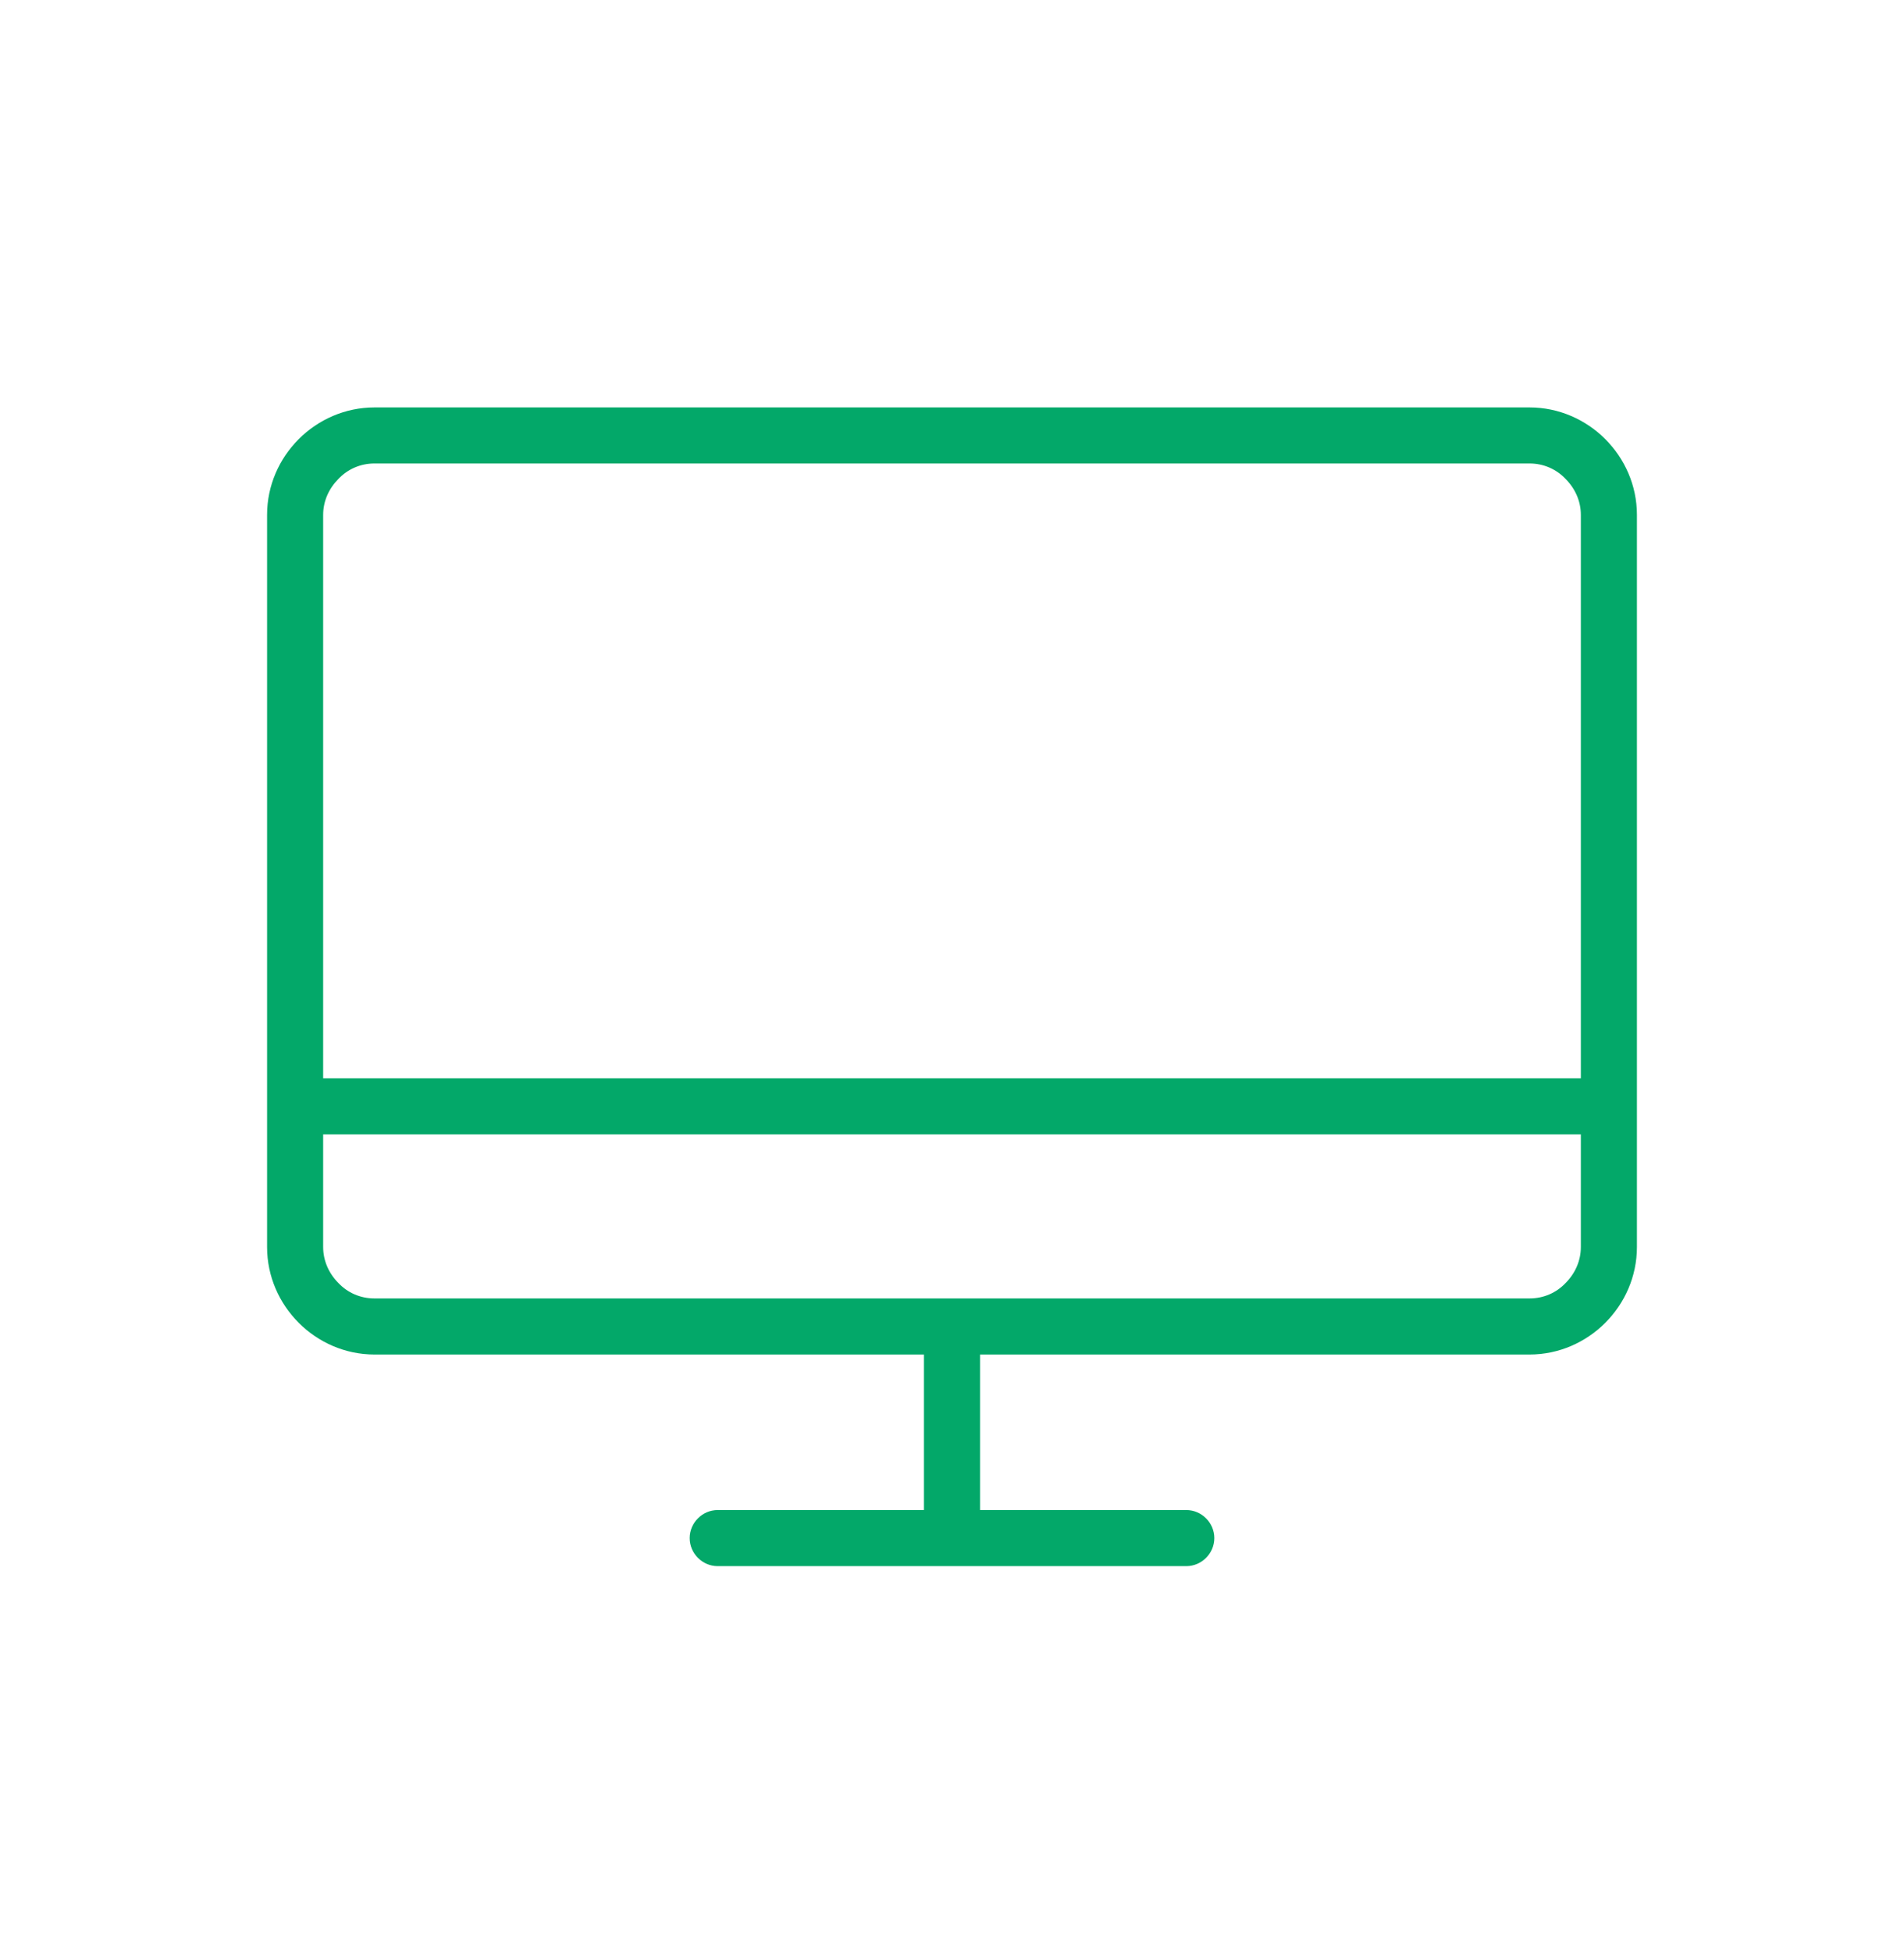 <svg width="40" height="41" viewBox="0 0 40 41" fill="none" xmlns="http://www.w3.org/2000/svg">
<path fill-rule="evenodd" clip-rule="evenodd" d="M5.611 26.189V23.822V22.645V10.811C5.611 9.578 6.633 8.556 7.867 8.556H32.133C33.367 8.556 34.389 9.578 34.389 10.811V26.189C34.389 27.422 33.367 28.445 32.133 28.445H20.589V31.711H24.922C25.244 31.711 25.511 31.978 25.511 32.3C25.511 32.622 25.244 32.889 24.922 32.889H15.078C14.755 32.889 14.489 32.622 14.489 32.3C14.489 31.978 14.755 31.711 15.078 31.711H19.411V28.445H7.867C6.633 28.445 5.611 27.422 5.611 26.189ZM33.211 22.645H6.789V10.811C6.789 10.522 6.911 10.256 7.111 10.056C7.3 9.856 7.567 9.733 7.867 9.733H32.133C32.433 9.733 32.7 9.856 32.889 10.056C33.089 10.256 33.211 10.522 33.211 10.811V22.645ZM6.789 23.822H33.211V26.189C33.211 26.478 33.089 26.745 32.889 26.945C32.7 27.145 32.433 27.267 32.133 27.267H20.589H19.411H7.867C7.567 27.267 7.3 27.145 7.111 26.945C6.911 26.745 6.789 26.478 6.789 26.189V23.822Z" fill="#03A869"/>
</svg>
